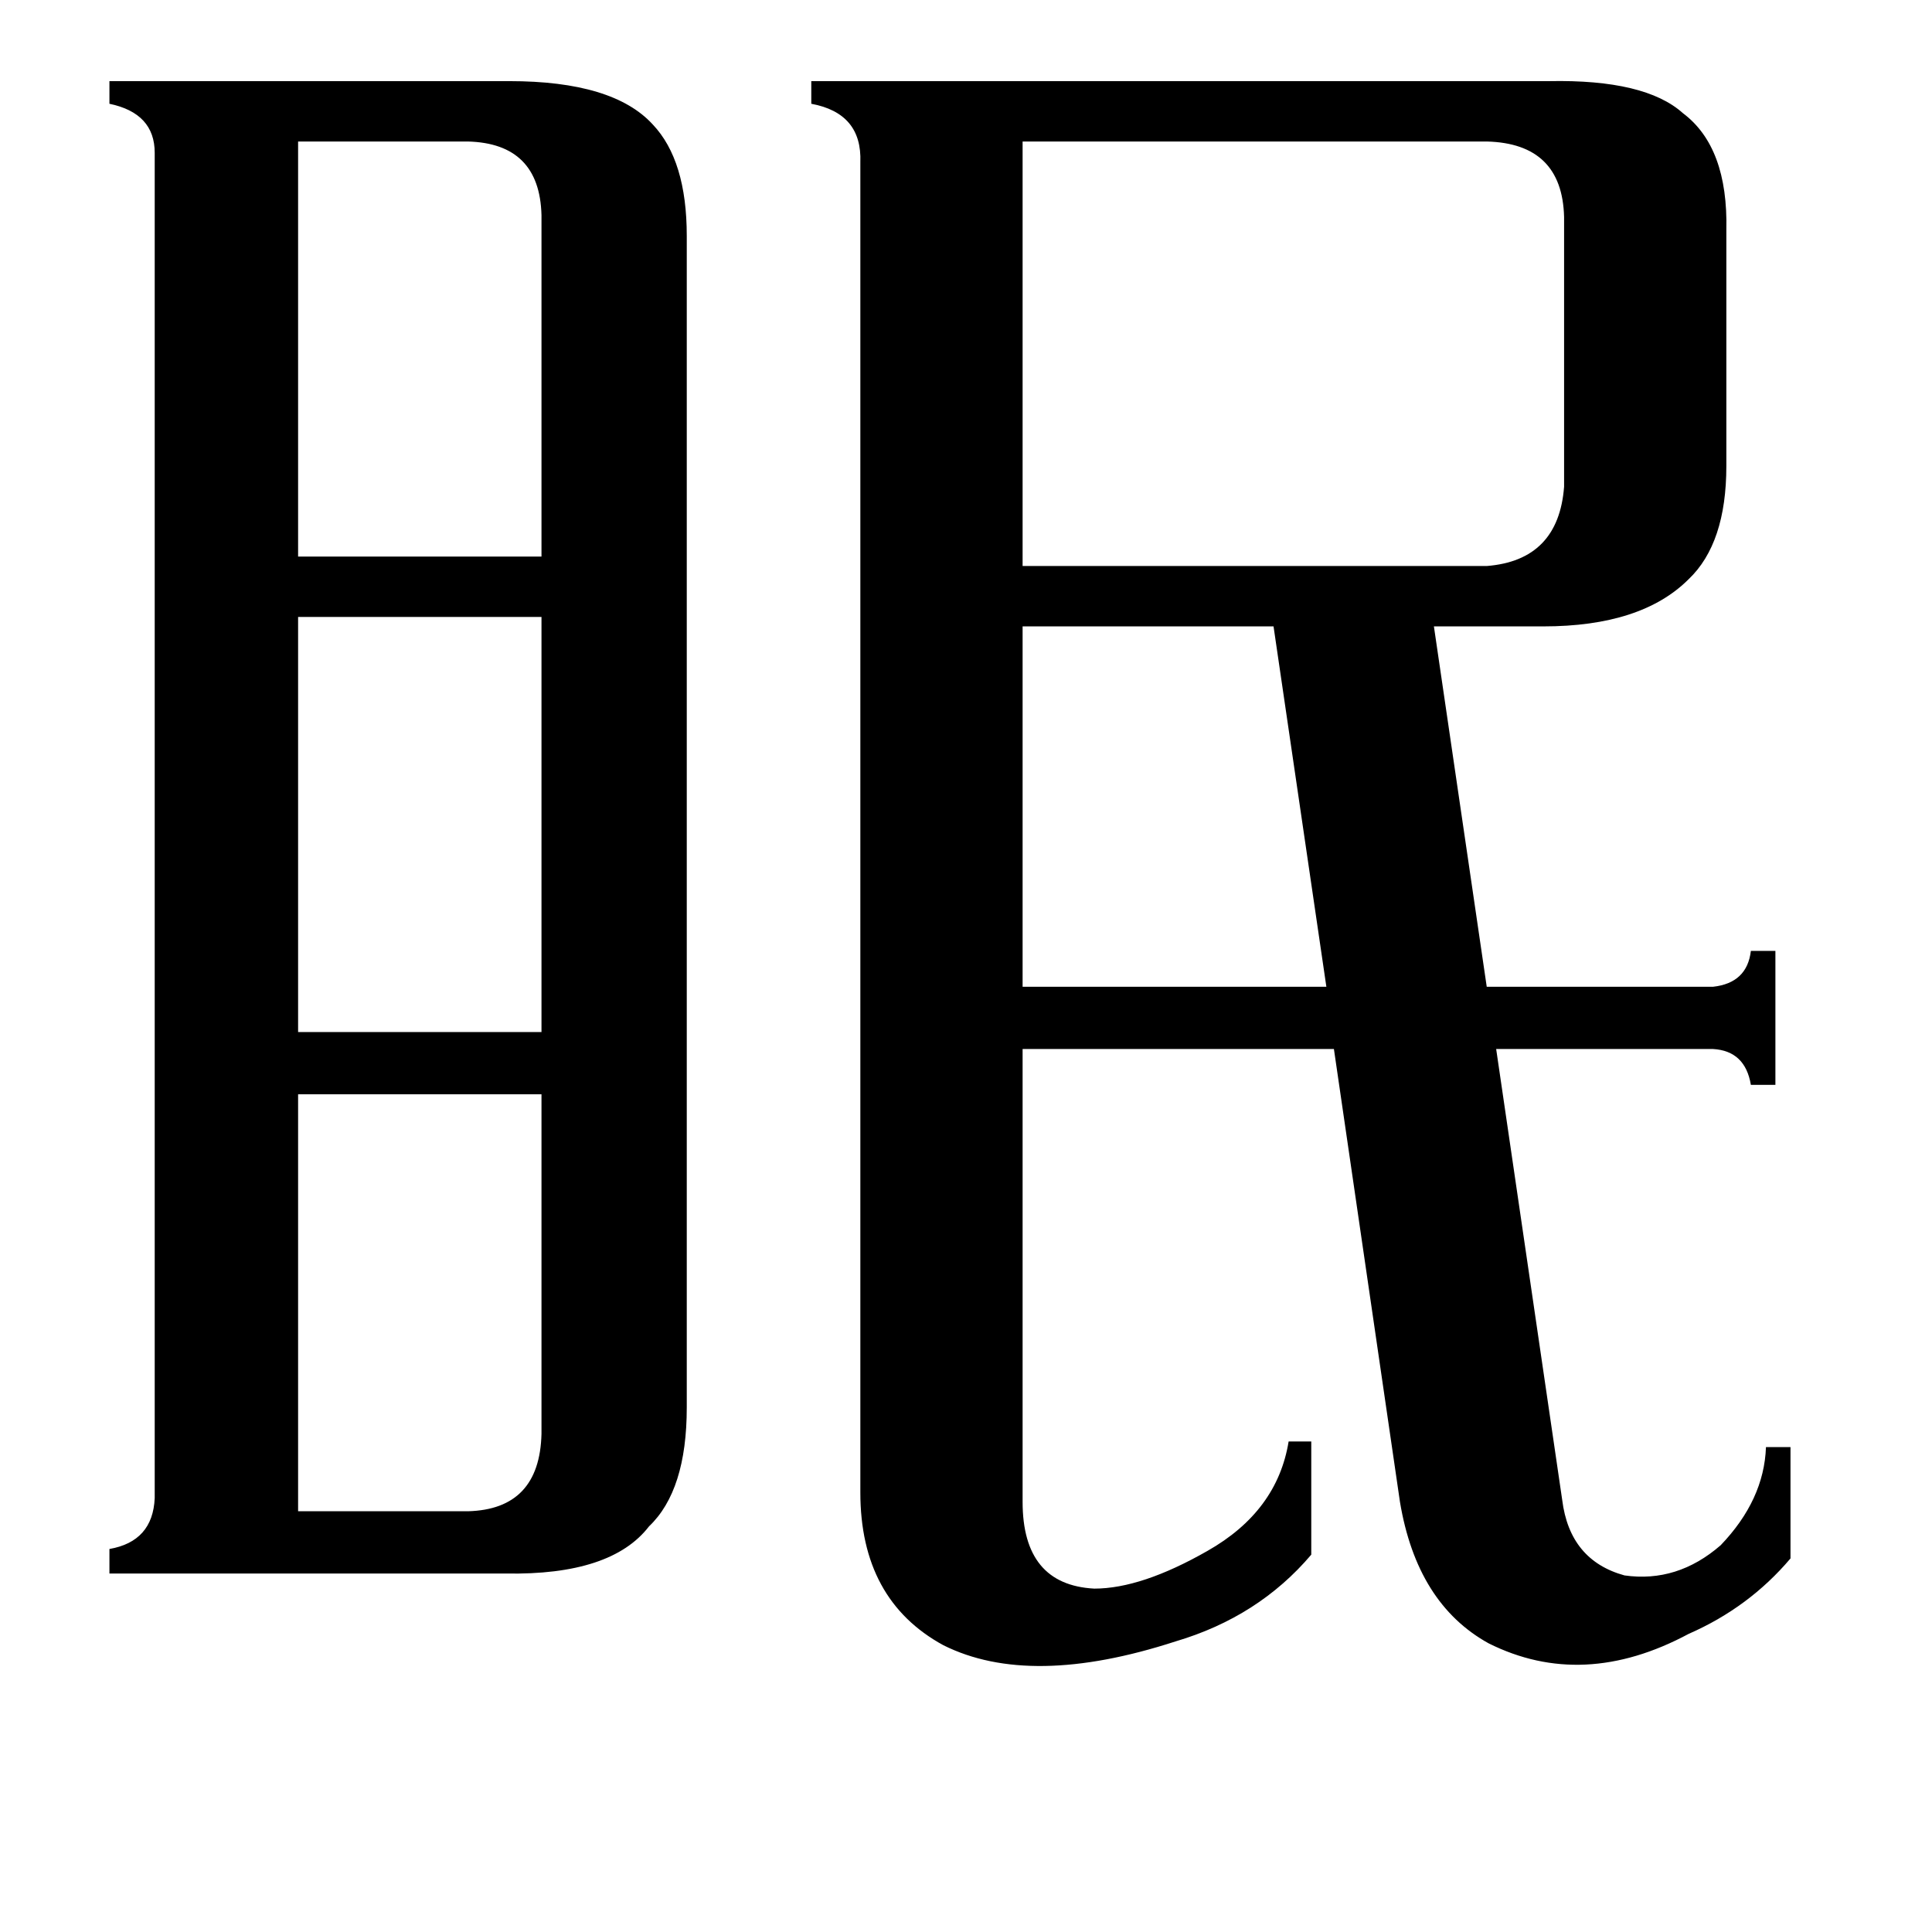 <svg xmlns="http://www.w3.org/2000/svg" viewBox="0 -800 1024 1024">
	<path fill="#000000" d="M158 -725V-505H287V-686Q286 -724 248 -725ZM542 -468V-277H703L675 -468ZM158 1H248Q286 0 287 -40V-220H158ZM158 -473V-253H287V-473ZM542 -725V-500H788Q826 -503 829 -542V-685Q828 -724 788 -725ZM82 -719Q82 -740 58 -745V-757H270Q325 -757 346 -734Q364 -715 364 -675V-54Q364 -10 344 9Q324 35 268 34H58V21Q81 17 82 -6ZM908 -277Q926 -279 928 -296H941V-225H928Q925 -243 908 -244H793L828 -5Q832 27 861 35Q889 39 912 19Q935 -5 936 -33H949V26Q927 52 895 66Q839 96 789 71Q751 50 742 -4L707 -244H542V-4Q542 40 580 42Q605 42 640 22Q677 1 683 -36H695V24Q667 57 623 70Q546 95 500 72Q456 48 456 -9V-714Q457 -740 430 -745V-757H821Q872 -758 892 -740Q916 -722 915 -678V-553Q915 -512 895 -493Q870 -468 818 -468H760L788 -277Z"/>
</svg>